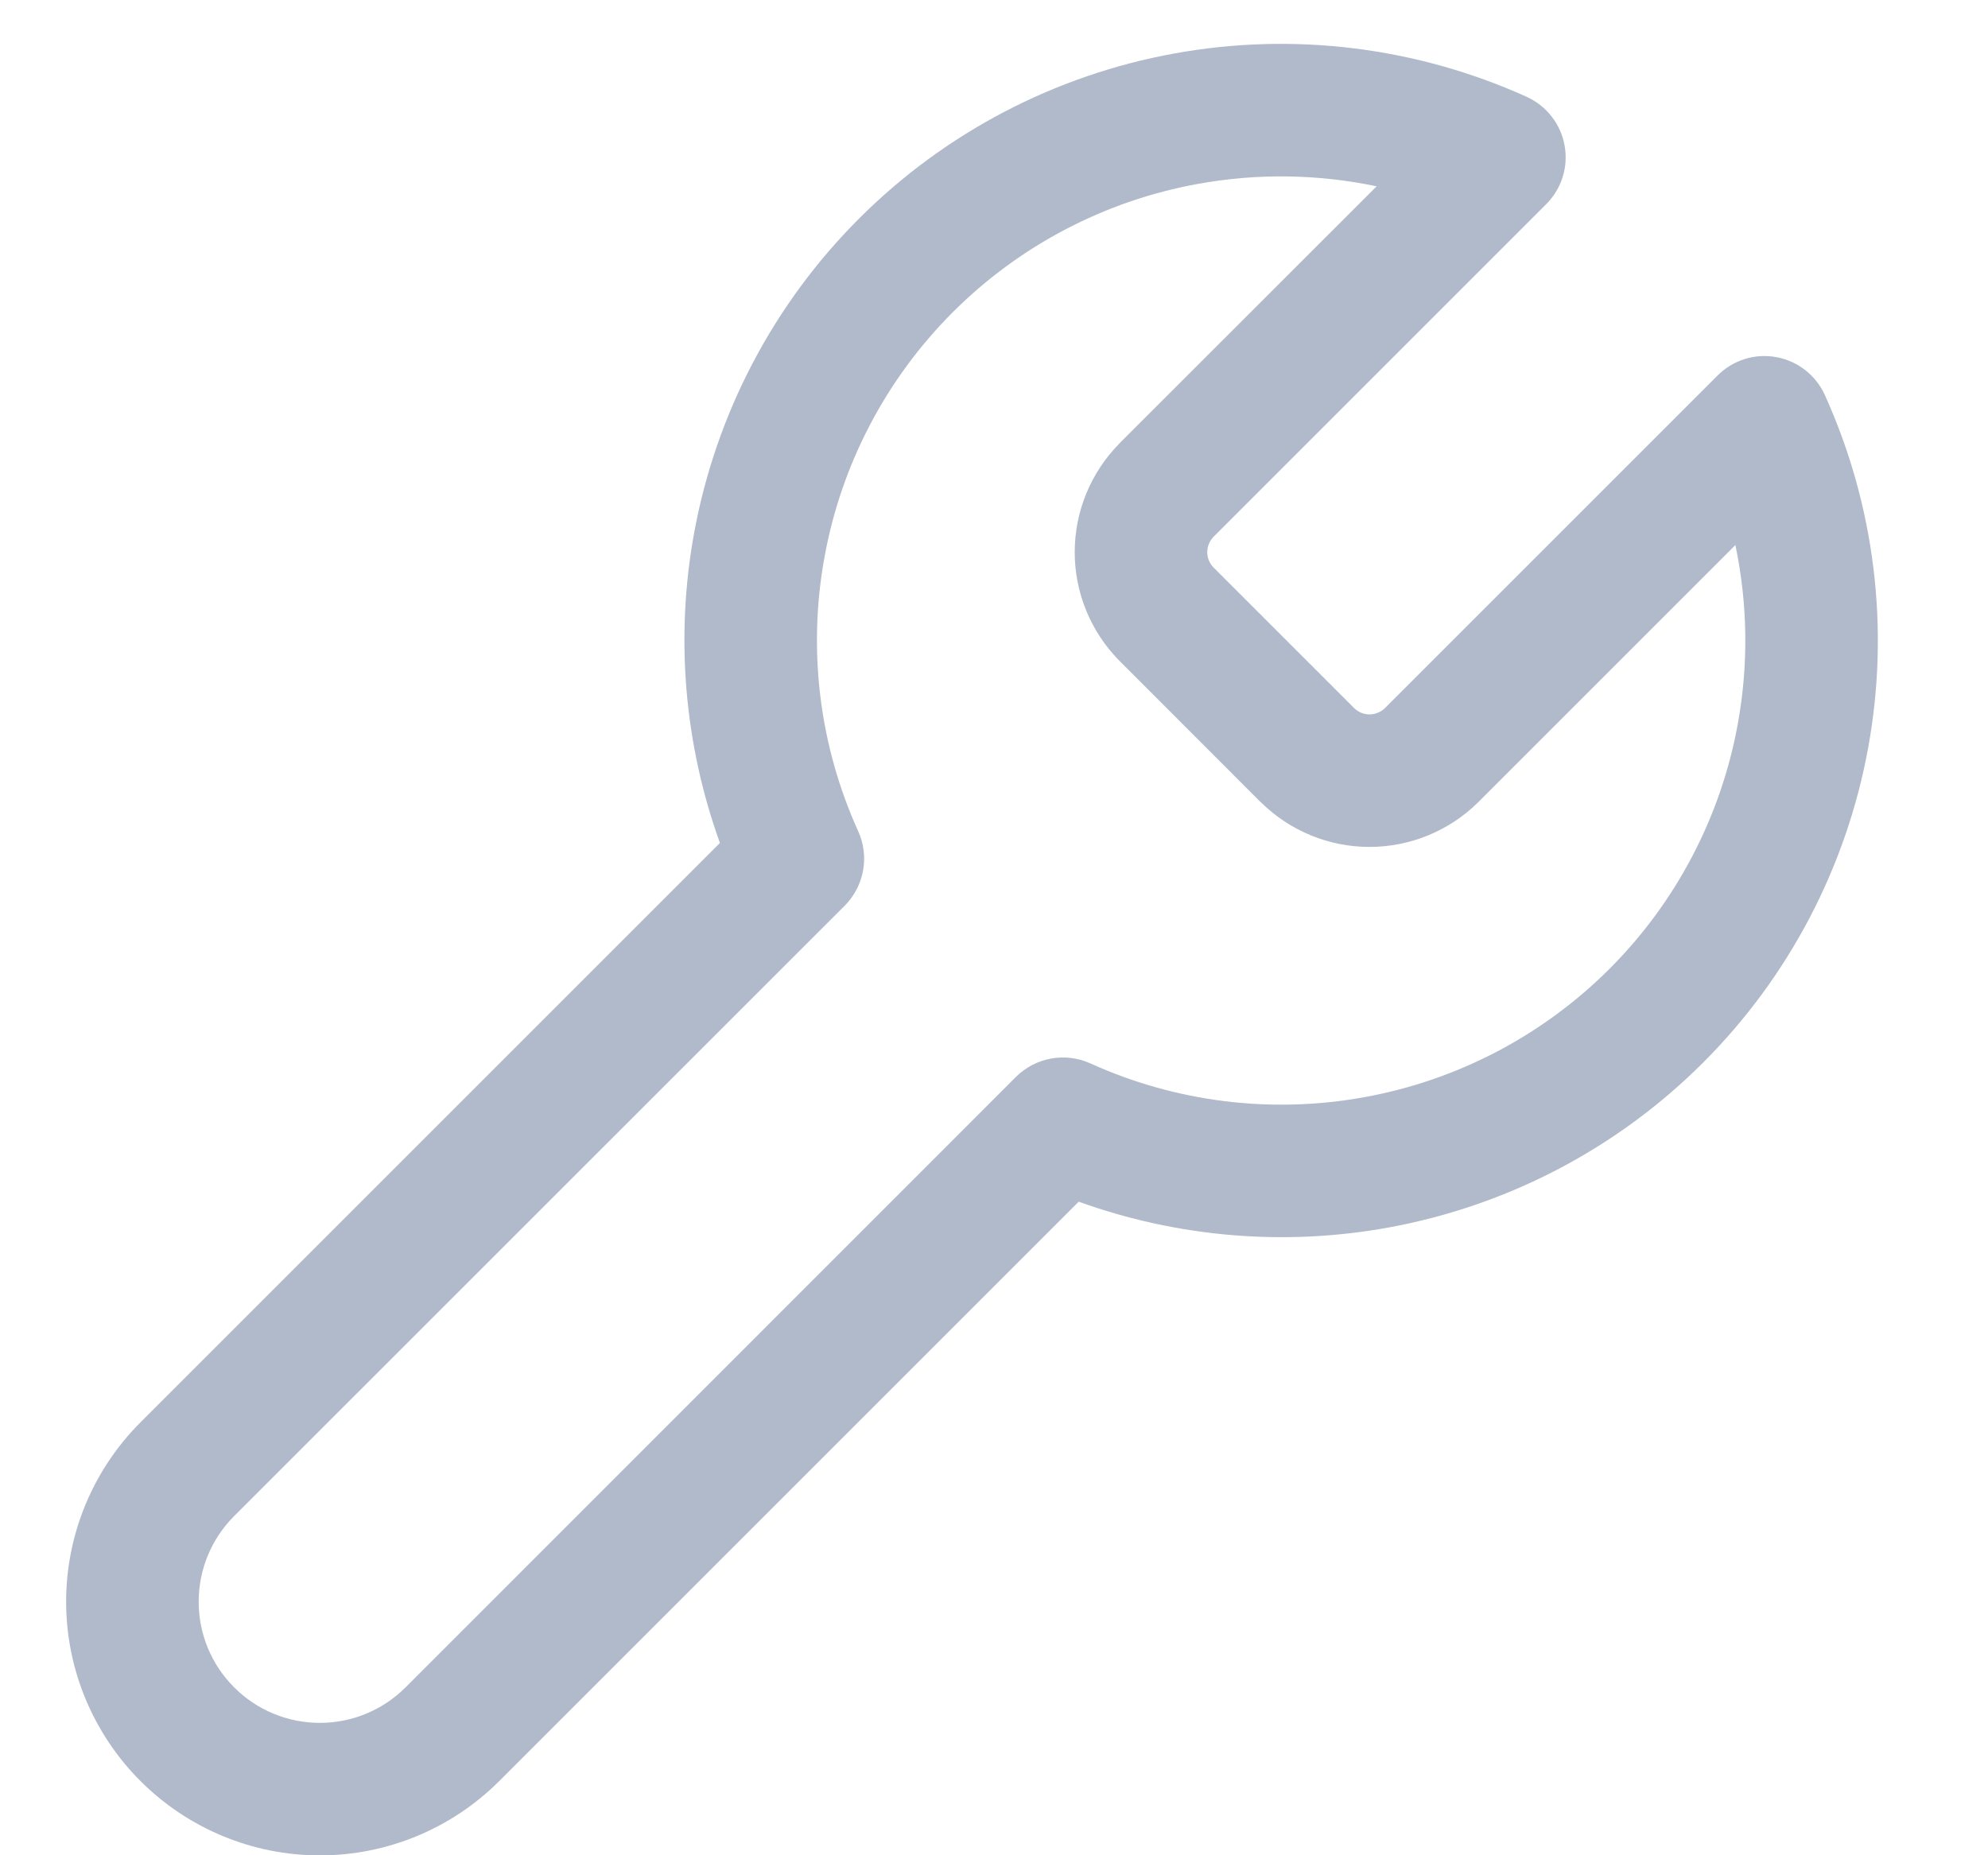 <svg width="15" height="14" viewBox="0 0 15 14" fill="none" xmlns="http://www.w3.org/2000/svg">
<path fill-rule="evenodd" clip-rule="evenodd" d="M10.387 1.406C9.944 1.313 9.486 1.306 9.037 1.388C8.337 1.515 7.692 1.853 7.189 2.356C6.686 2.859 6.348 3.504 6.221 4.204C6.093 4.904 6.182 5.626 6.476 6.274C6.561 6.463 6.521 6.686 6.374 6.834L1.767 11.44C1.595 11.612 1.499 11.844 1.499 12.087C1.499 12.329 1.595 12.562 1.767 12.733C1.938 12.905 2.171 13.001 2.413 13.001C2.656 13.001 2.888 12.905 3.06 12.733L7.666 8.126C7.814 7.979 8.037 7.939 8.226 8.024C8.874 8.318 9.597 8.407 10.296 8.279C10.996 8.152 11.641 7.814 12.144 7.311C12.647 6.808 12.985 6.163 13.112 5.463C13.194 5.014 13.187 4.556 13.094 4.113L11.15 6.057C10.932 6.271 10.639 6.391 10.333 6.391C10.028 6.391 9.735 6.271 9.517 6.057L9.513 6.054L8.443 4.983C8.229 4.765 8.109 4.472 8.109 4.167C8.109 3.861 8.229 3.568 8.443 3.35L8.446 3.346L10.387 1.406ZM8.858 0.404C9.758 0.24 10.686 0.354 11.52 0.731C11.669 0.799 11.776 0.936 11.805 1.097C11.835 1.259 11.783 1.424 11.667 1.54L9.156 4.051C9.126 4.082 9.109 4.124 9.109 4.167C9.109 4.21 9.126 4.251 9.156 4.282L10.218 5.344C10.249 5.374 10.29 5.391 10.333 5.391C10.376 5.391 10.418 5.374 10.449 5.344L12.96 2.833C13.076 2.717 13.242 2.665 13.403 2.695C13.564 2.724 13.701 2.831 13.769 2.981C14.146 3.814 14.26 4.742 14.096 5.642C13.932 6.542 13.498 7.371 12.851 8.018C12.204 8.665 11.376 9.099 10.476 9.263C9.691 9.406 8.885 9.337 8.139 9.068L3.767 13.44C3.408 13.799 2.921 14.001 2.413 14.001C1.906 14.001 1.419 13.799 1.06 13.44C0.701 13.081 0.499 12.594 0.499 12.087C0.499 11.579 0.701 11.092 1.06 10.733L5.432 6.361C5.163 5.615 5.094 4.809 5.237 4.024C5.401 3.124 5.835 2.296 6.482 1.649C7.129 1.002 7.958 0.568 8.858 0.404Z" fill="#B0BACA"/>
</svg>
